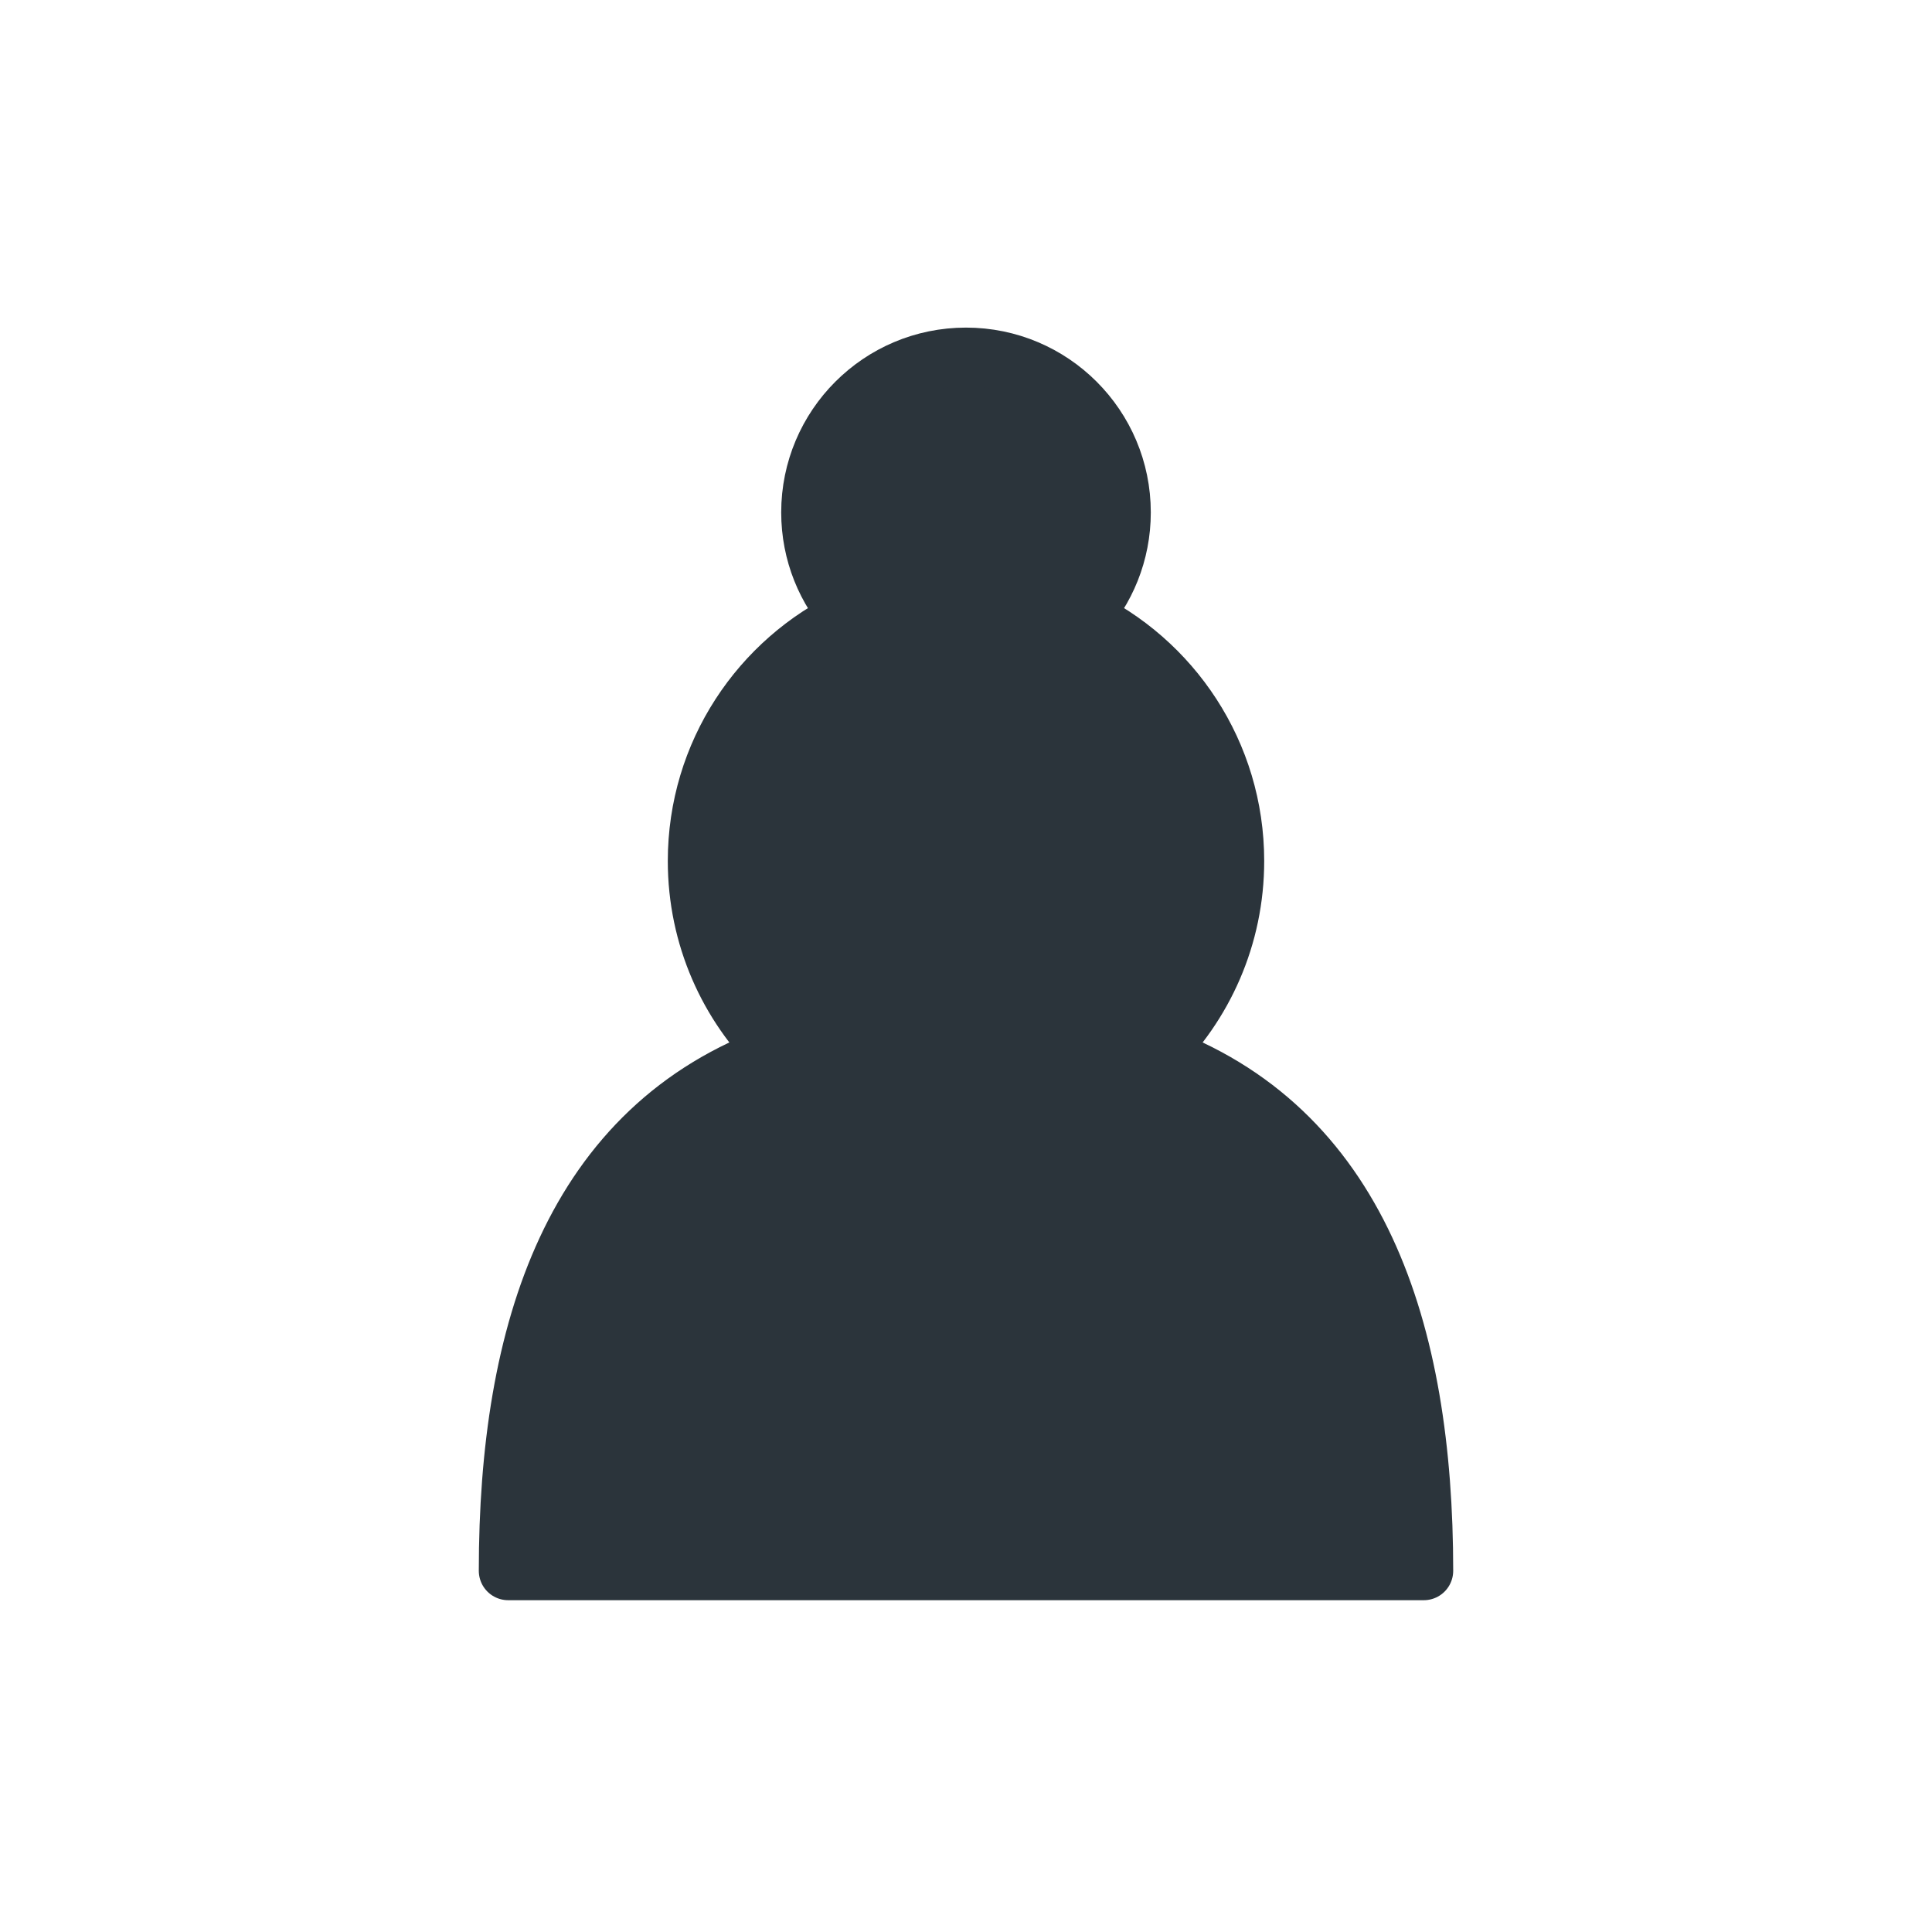 <svg width="460" height="460" viewBox="0 0 460 460" fill="none" xmlns="http://www.w3.org/2000/svg">
<path d="M257.221 147.061C263.292 140.469 267 131.668 267 122C267 101.565 250.435 85 230 85C209.565 85 193 101.565 193 122C193 131.668 196.708 140.469 202.779 147.061C181.045 157.29 166 179.388 166 205C166 223.009 173.439 239.281 185.411 250.911C136.51 268.355 121 316.875 121 374H339C339 316.875 323.49 268.355 274.589 250.911C286.561 239.281 294 223.009 294 205C294 179.388 278.955 157.29 257.221 147.061Z" fill="#2B343B" stroke="#2B343B" stroke-width="14" stroke-linejoin="round"/>
</svg>
